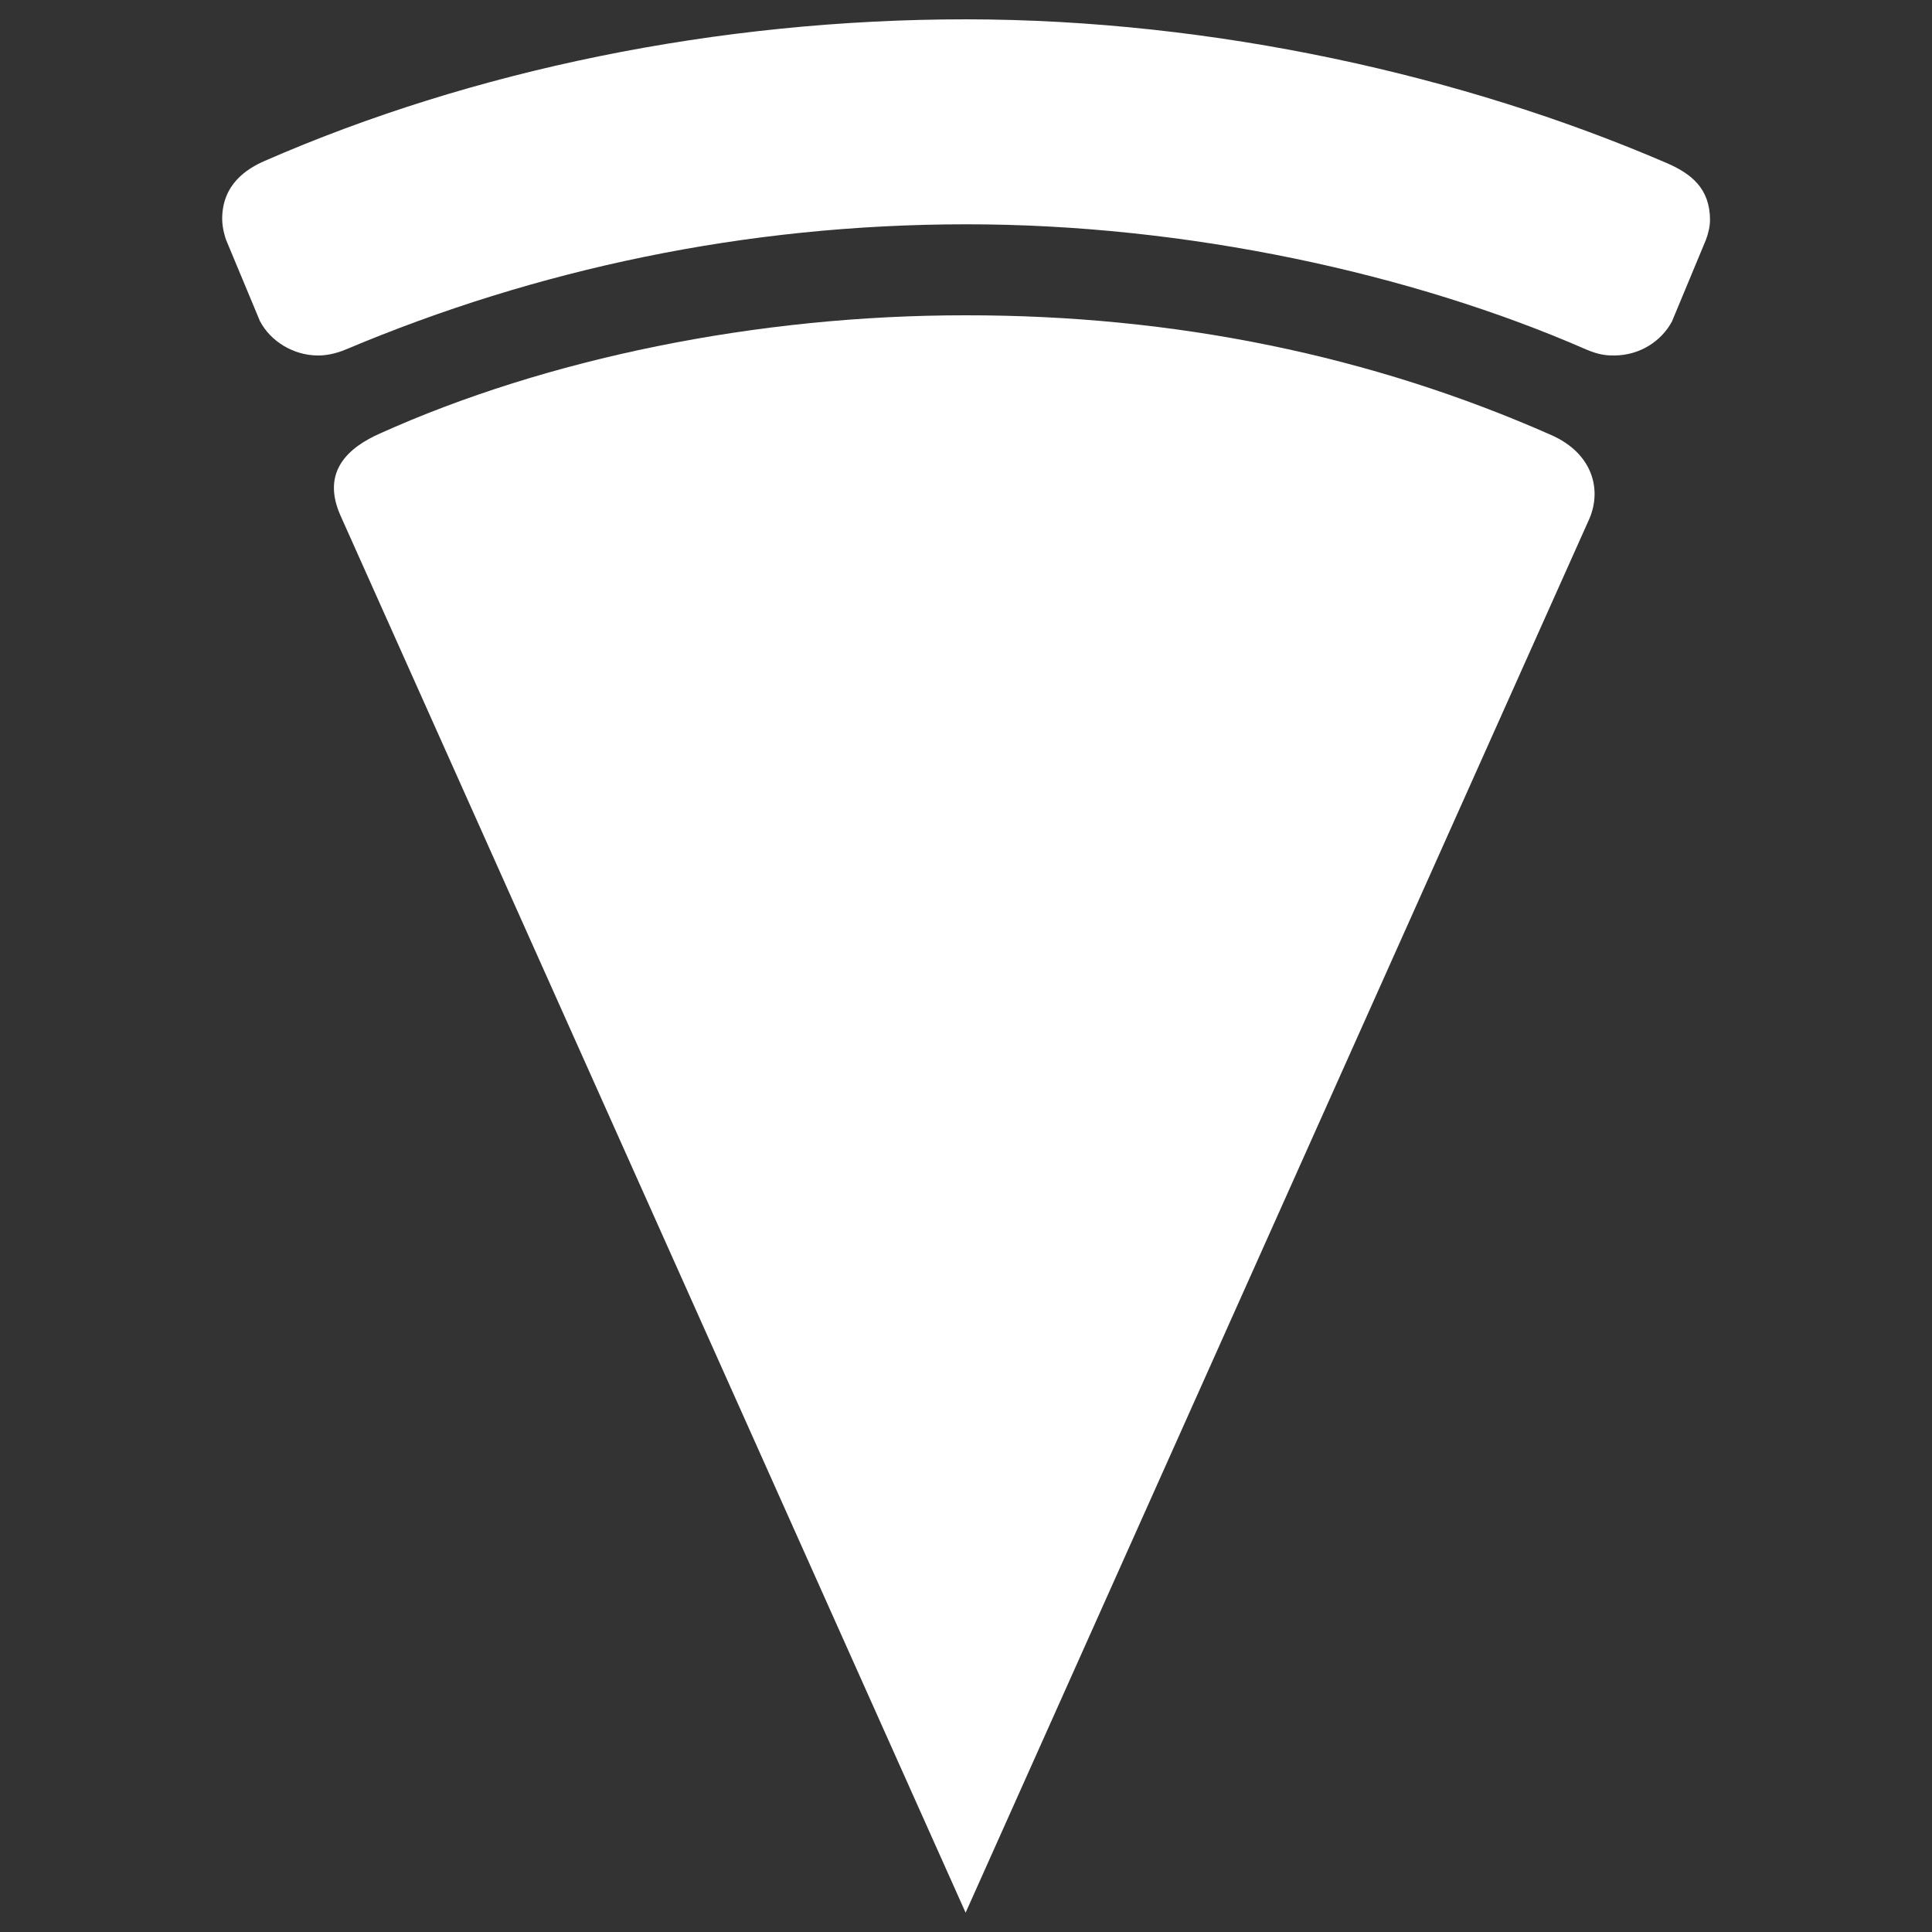 <?xml version="1.0" encoding="utf-8"?>
<!-- Generator: Adobe Illustrator 24.1.2, SVG Export Plug-In . SVG Version: 6.00 Build 0)  -->
<svg version="1.1" id="Layer_1" xmlns="http://www.w3.org/2000/svg" xmlns:xlink="http://www.w3.org/1999/xlink" x="0px" y="0px"
	 viewBox="0 0 1000 1000" style="enable-background:new 0 0 1000 1000;" xml:space="preserve">
<rect x="0" y="0" width="1000" height="1000" fill="#333333" stroke="none"/>
<style type="text/css">
	.st0{fill:#FFFFFF;}
</style>
<g>
	<path class="st0" d="M803.2,225.3C709.9,184,608,163.1,499.9,163.2c-108-0.1-217.2,22.4-303.3,61.2c-16.2,7.2-30.6,19.6-20.3,42.6
		s323.5,723,323.5,723l322.9-721.6C829.1,253.4,824.4,234.8,803.2,225.3z"/>
	<path class="st0" d="M862.7,84.4C758.1,39.3,628.9,10.1,500,10c-129,0-255.9,26.5-362.8,73.2c-9.5,4.1-22.2,12.2-22.2,30.1
		c0,5.5,2,10.8,2,10.8l17.5,42c5.5,10.6,17.4,17.9,30.2,17.9c3.6,0,8.6-0.7,14.5-3.2c98.2-41.4,206.7-64.7,320.8-64.7
		c114.1-0.1,231.1,25.5,320.8,64.7c7.2,3.1,11.3,3.2,14.6,3.2c13.1,0,24.4-7.2,30-17.6l17.6-42.3c1.3-3.4,2.1-7.2,2.1-10.4
		C885,97.5,875.4,89.9,862.7,84.4z"/>
</g>
</svg>
